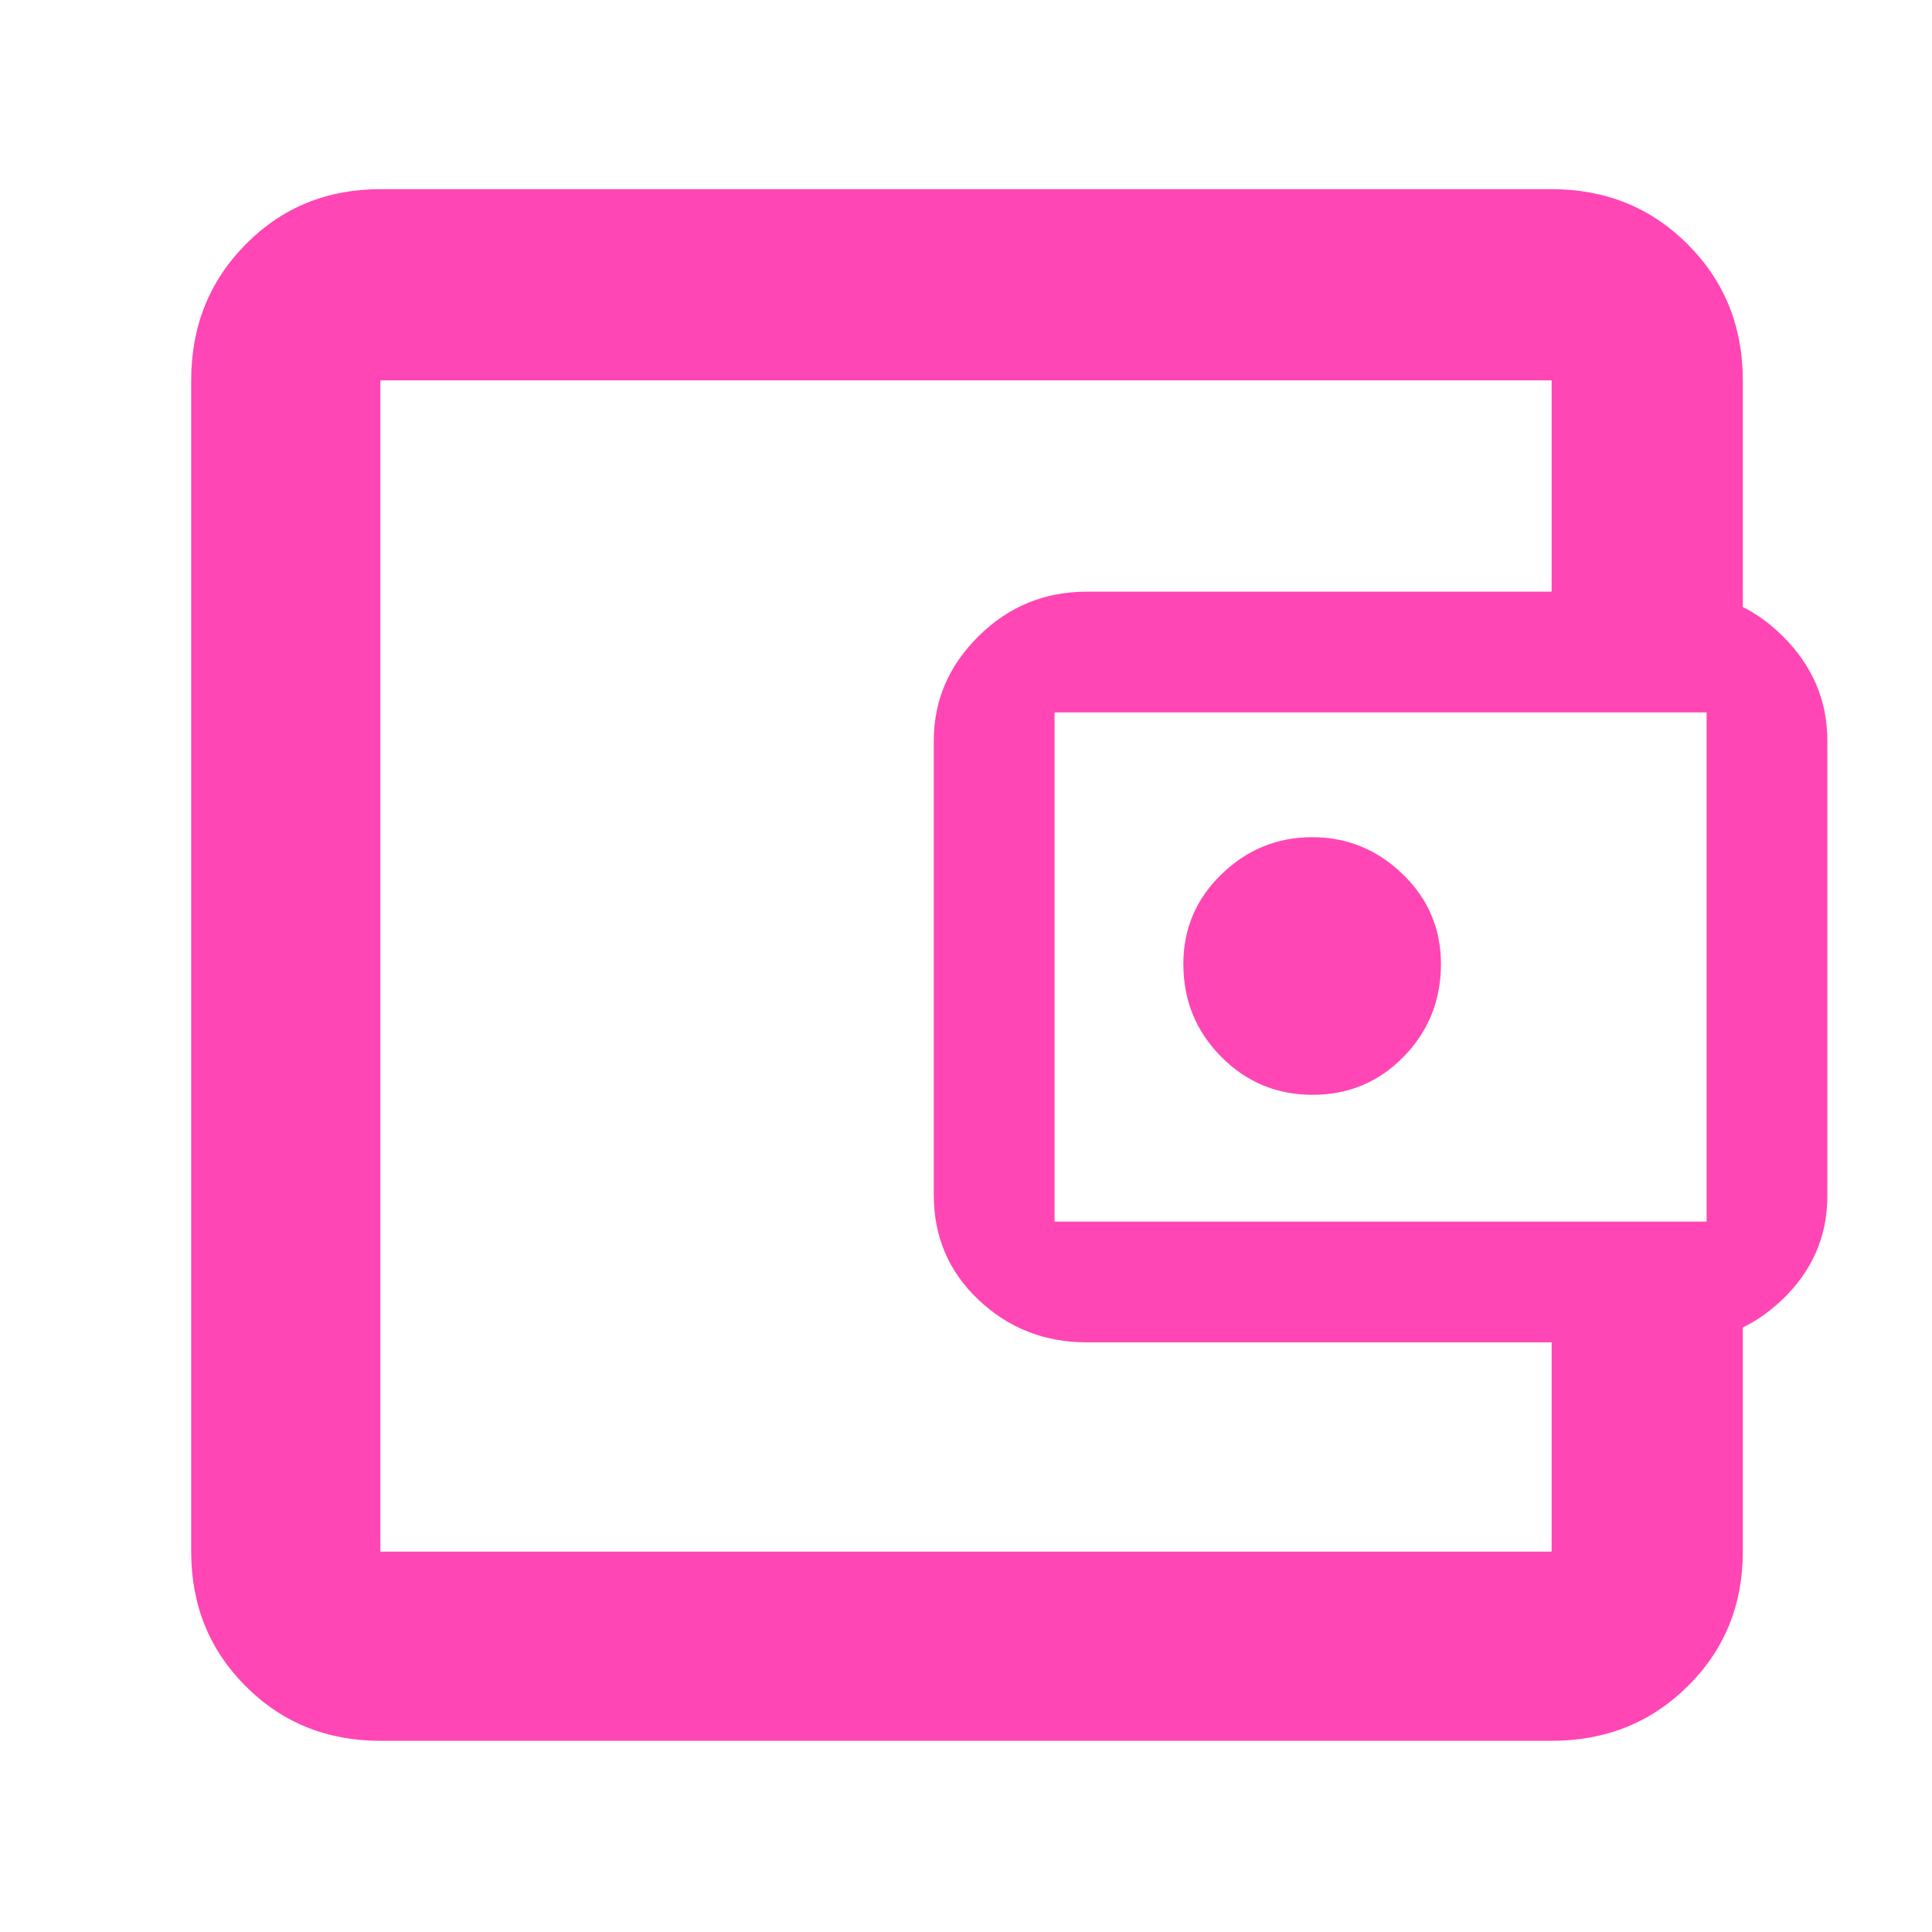 <svg xmlns="http://www.w3.org/2000/svg" height="48" viewBox="0 -960 960 960" width="48"><path fill="rgb(255, 70, 180)" d="M189-242v53-582 529Zm0 147q-39.8 0-66.9-27.1Q95-149.2 95-189v-582q0-40.21 27.1-67.61Q149.2-866 189-866h582q40.21 0 67.61 27.39Q866-811.21 866-771v125h-95v-125H189v582h582v-124h95v124q0 39.8-27.39 66.9Q811.21-95 771-95H189Zm351-198q-31.35 0-53.67-21.02Q464-335.03 464-366.25V-592q0-29.94 22.33-51.97Q508.65-666 540-666h292.95q30.58 0 52.81 22.03Q908-621.94 908-592v226.25q0 30.01-22.24 51.38Q863.53-293 832.95-293H540Zm308-60v-253H524v253h324Zm-195.76-63q26.76 0 45.26-18.96Q716-453.92 716-481q0-26.25-19-44.63Q678-544 652-544t-45 18.37q-19 18.38-19 44.63 0 27.08 18.74 46.04Q625.47-416 652.24-416Z"/></svg>